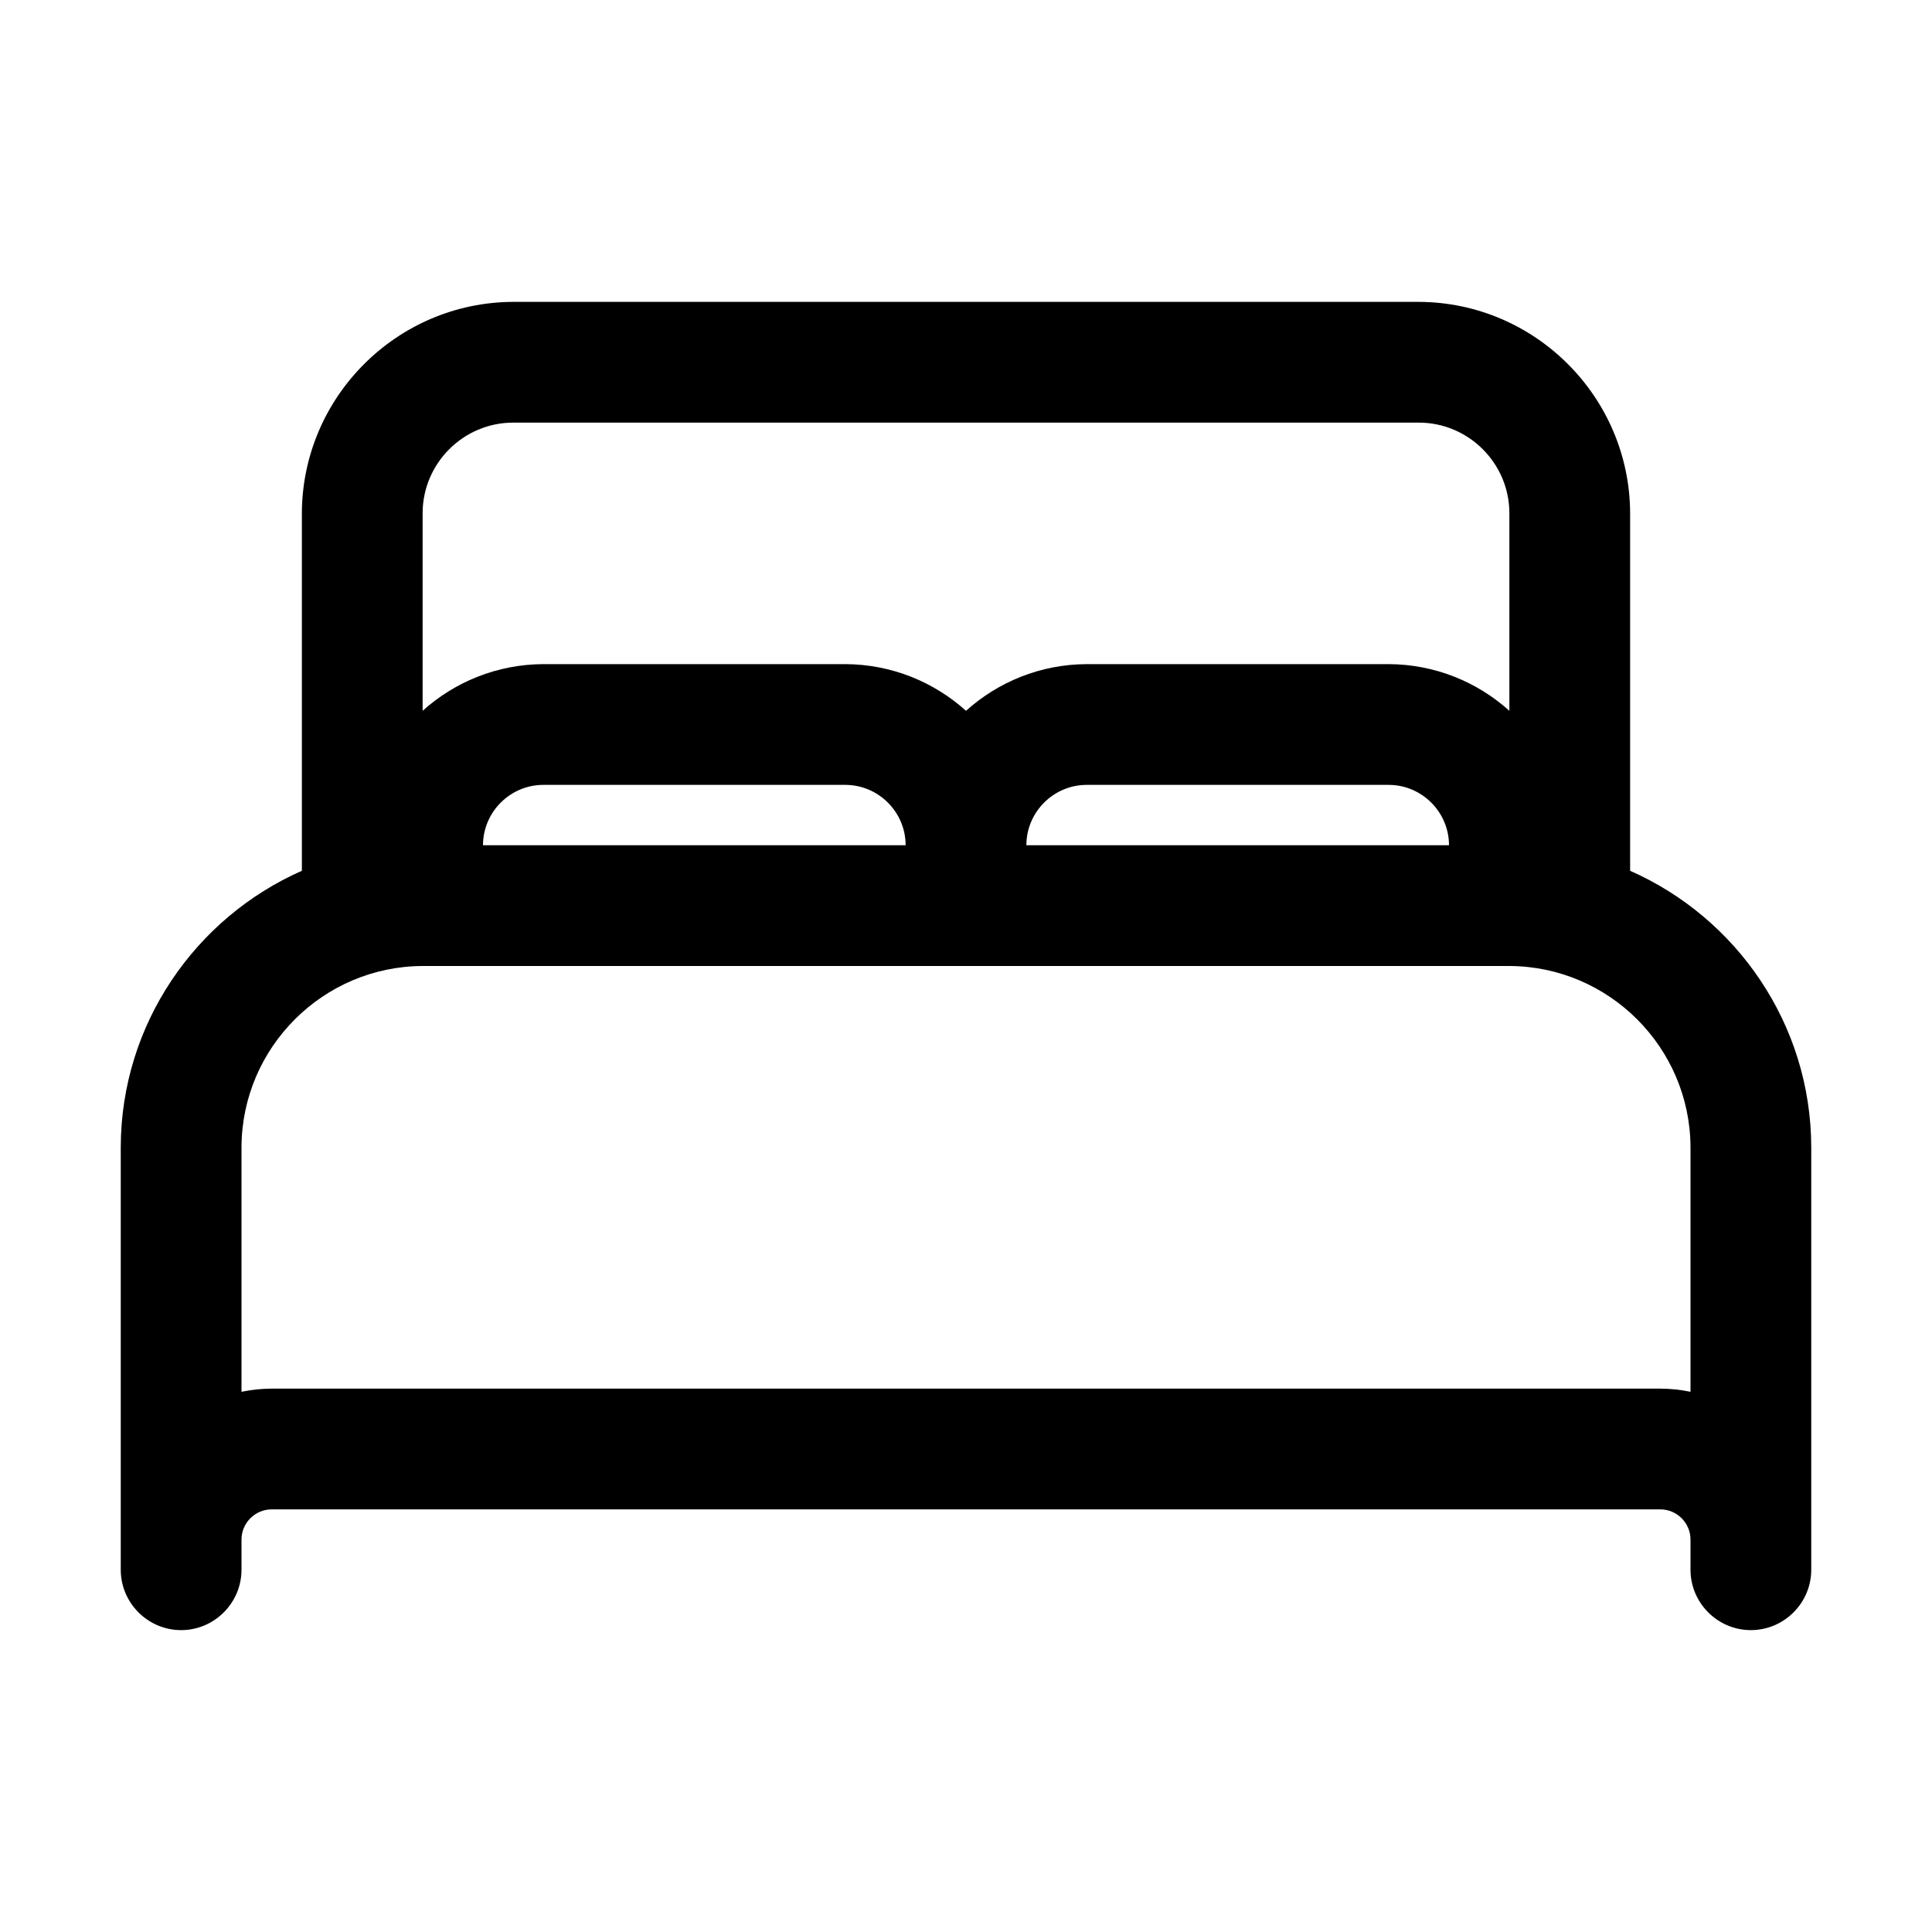 <?xml version="1.0" encoding="UTF-8"?>
<svg width="512px" height="512px" viewBox="0 0 512 512" version="1.1" xmlns="http://www.w3.org/2000/svg" xmlns:xlink="http://www.w3.org/1999/xlink">
    <!-- Generator: Sketch 62 (91390) - https://sketch.com -->
    <title>Artboard</title>
    <desc>Created with Sketch.</desc>
    <g id="Artboard" stroke="none" stroke-width="1" fill="none" fill-rule="evenodd">
        <g id="bed-outline" transform="translate(32, 80)" fill="#000000" fill-rule="nonzero">
            <path d="M344,0 C374.8,0.1 399.9,25.2 400,56 L400.001,150.768 C428.159,163.189 447.926,191.367 448,224 L448,336 C448,344.695 440.97,351.828 432.314,351.997 L432,352 L432,352 C423.2,352 416,344.8 416,336 L416,328 C416,323.6 412.4,320 408,320 L40,320 C35.6,320 32,323.6 32,328 L32,336 C32,344.695 24.97,351.828 16.314,351.997 L16,352 L16,352 C7.2,352 0,344.8 0,336 L0,224 C0.074,191.366 19.841,163.188 48,150.767 L48,56 C48.1,25.2 73.2,0.1 104,0 L344,0 Z M368,176 L80,176 C53.6,176.1 32.1,197.6 32,224 L32,288.839 C34.586,288.301 37.261,288.012 40,288 L408,288 C410.739,288.012 413.415,288.301 416.001,288.839 L416,224 C415.9,197.6 394.4,176.1 368,176 Z M192,128 L112,128 C103.2,128 96,135.2 96,144 L208,144 C208,135.2 200.8,128 192,128 Z M336,128 L256,128 C247.305,128 240.172,135.03 240.003,143.686 L240,144 L240,144 L352,144 C352,135.2 344.8,128 336,128 Z M344,32 L104,32 C90.8,32 80,42.8 80,56 L79.999,108.371 C88.499,100.724 99.719,96.047 112,96 L192,96 C204.281,96.047 215.502,100.724 224.002,108.372 C232.499,100.724 243.719,96.047 256,96 L336,96 C348.281,96.047 359.502,100.724 368.002,108.372 L368,56 C368,42.8 357.2,32 344,32 Z" id="Combined-Shape"></path>
        </g>
    </g>
</svg>